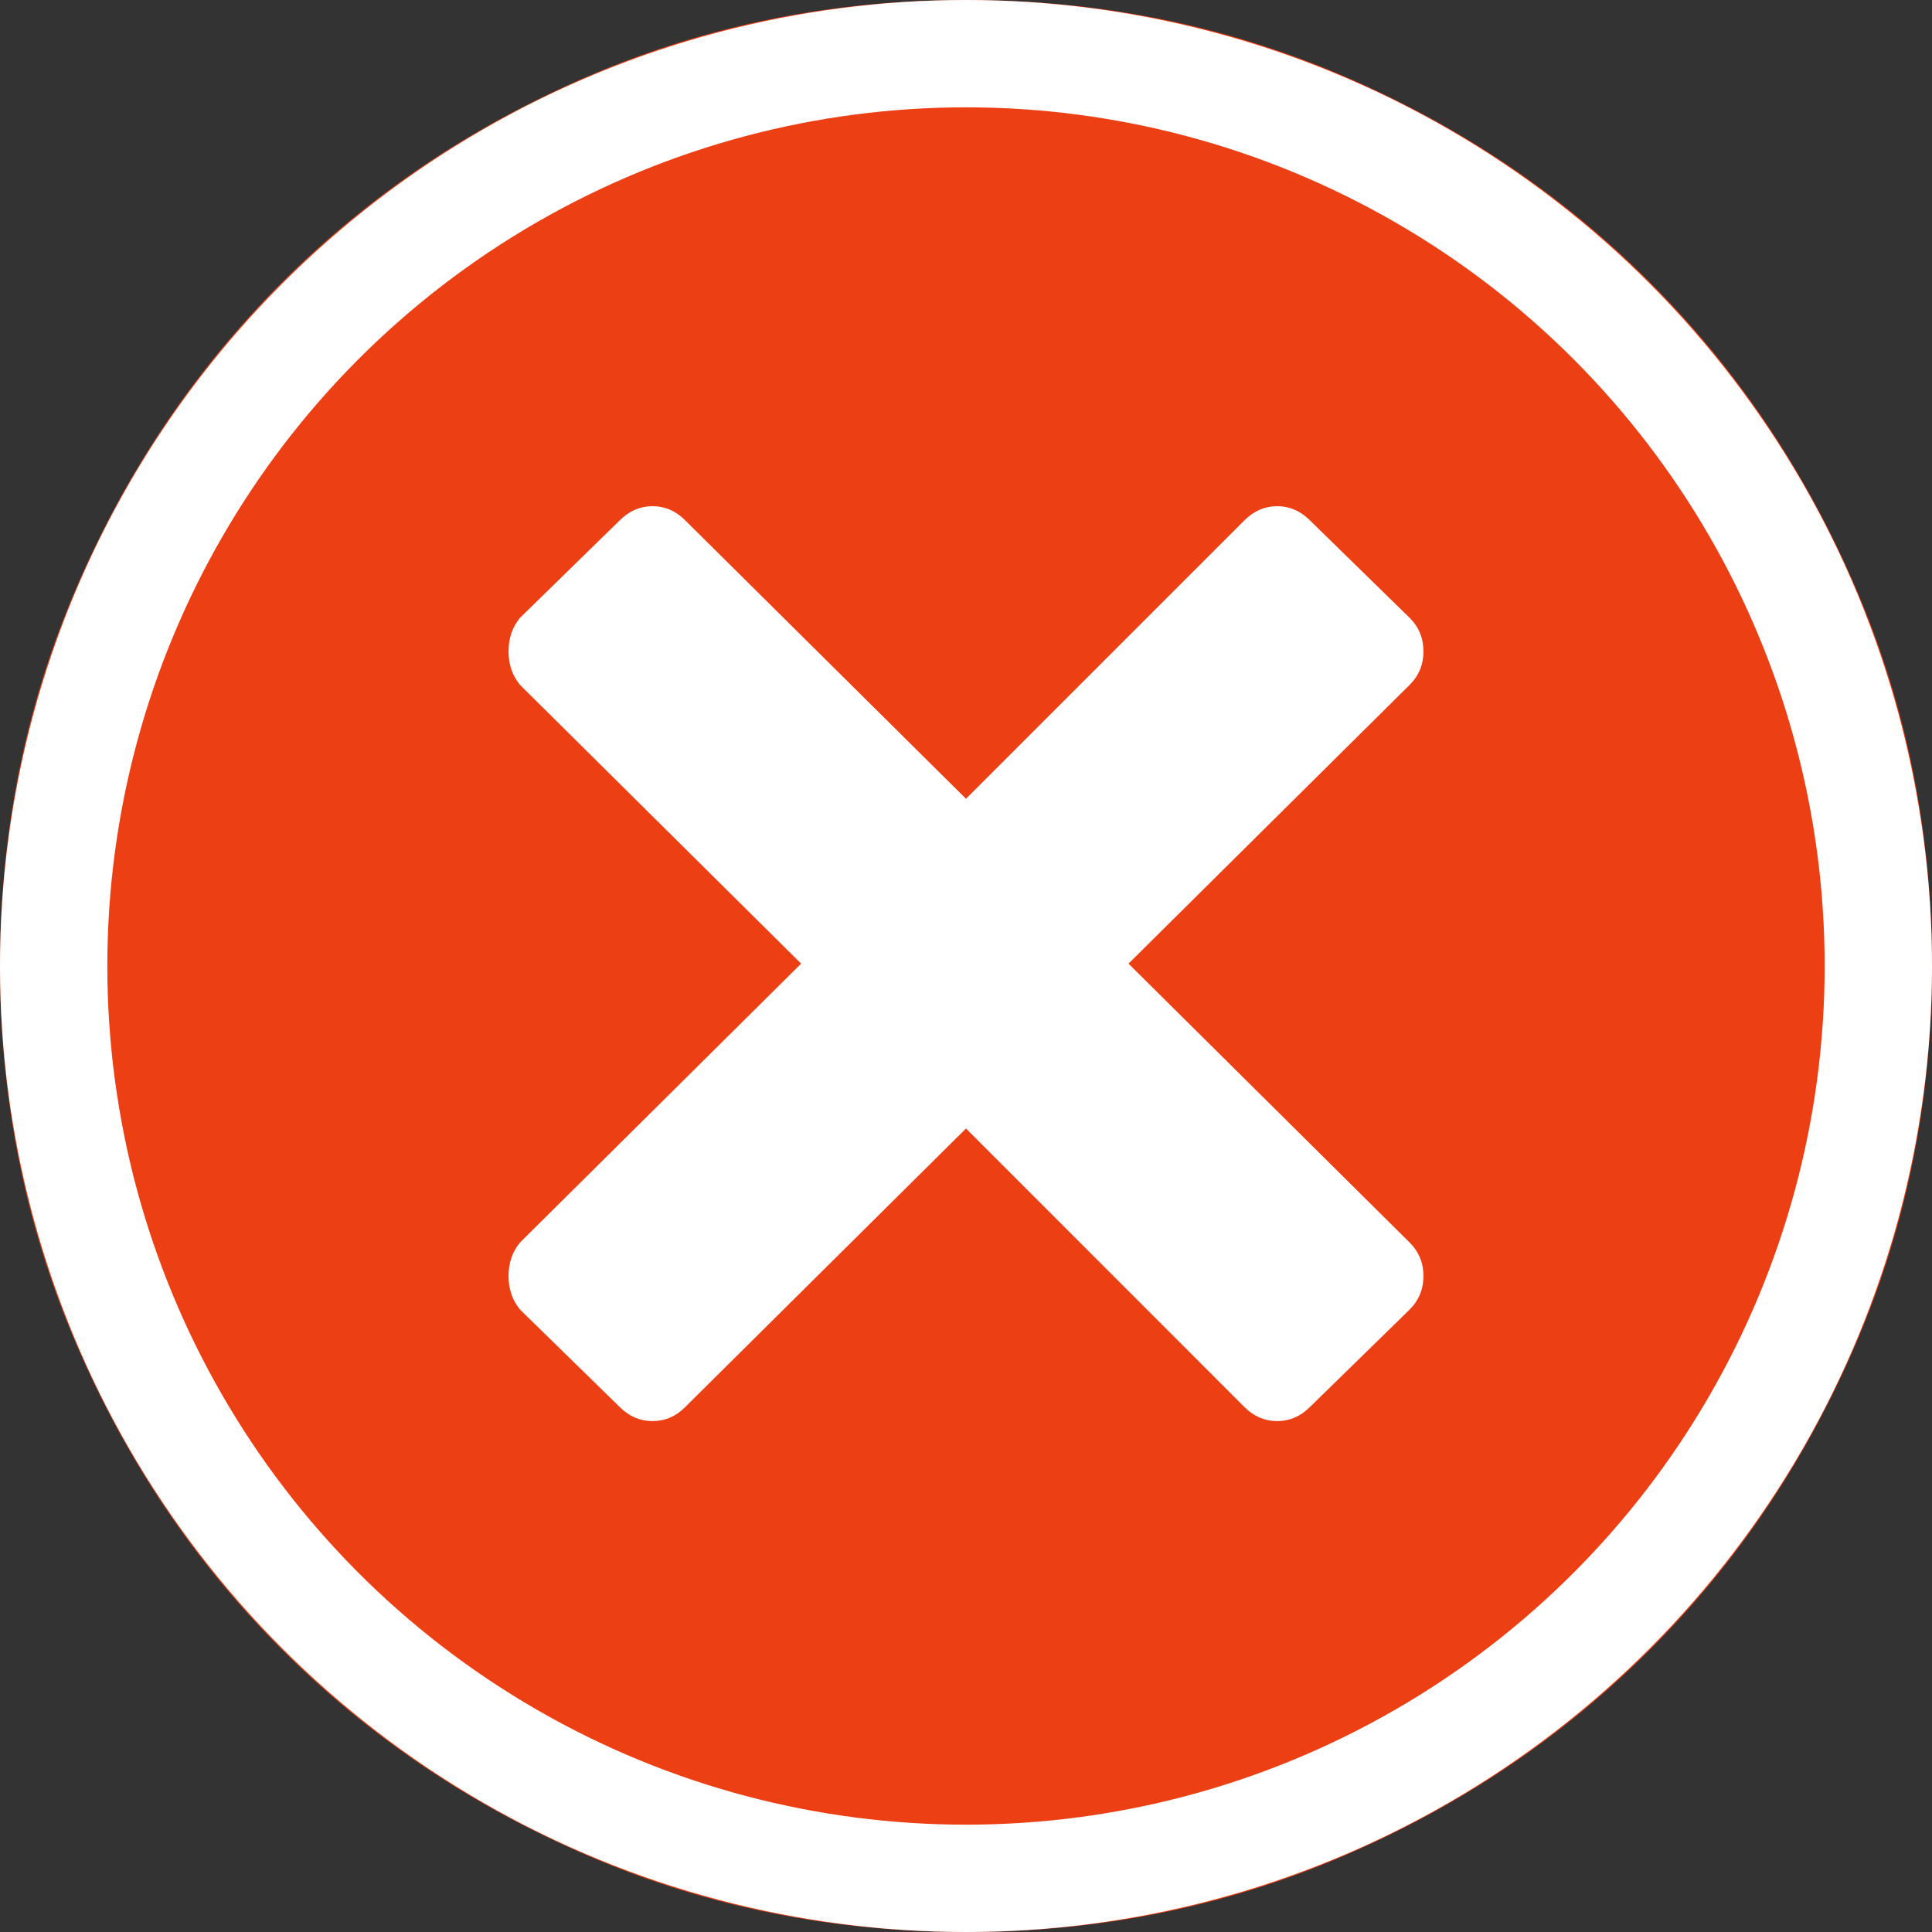 <?xml version="1.0" encoding="UTF-8"?>
<svg width="18px" height="18px" viewBox="0 0 18 18" version="1.1" xmlns="http://www.w3.org/2000/svg" xmlns:xlink="http://www.w3.org/1999/xlink">
    <rect x="0" y="0" width="18" height="18" fill="#333333" stroke="none"/>
    <!-- Generator: Sketch 59 (86127) - https://sketch.com -->
    <title>驳回icon</title>
    <desc>Created with Sketch.</desc>
    <g id="行销公司" stroke="none" stroke-width="1" fill="none" fill-rule="evenodd">
        <g id="审批通过备份" transform="translate(-467, -483)">
            <g id="驳回icon" transform="translate(467, 483)">
                <g id="编组-2备份-4" transform="translate(1, 1)" fill="#FFFFFF" stroke="#FFFFFF">
                    <g id="Group-6备份-4">
                        <circle id="Oval-1-Copy-10" cx="8" cy="8" r="8"></circle>
                    </g>
                </g>
                <g id="编组-4">
                    <path d="M9,18 C7.76,18 6.591,17.766 5.495,17.297 C4.399,16.828 3.444,16.186 2.629,15.371 C1.814,14.556 1.172,13.601 0.703,12.505 C0.234,11.409 0,10.24 0,9 C0,7.76 0.234,6.591 0.703,5.495 C1.172,4.399 1.814,3.444 2.629,2.629 C3.444,1.814 4.399,1.172 5.495,0.703 C6.591,0.234 7.76,0 9,0 C10.24,0 11.409,0.234 12.505,0.703 C13.601,1.172 14.556,1.814 15.371,2.629 C16.186,3.444 16.828,4.399 17.297,5.495 C17.766,6.591 18,7.76 18,9 C18,10.24 17.766,11.409 17.297,12.505 C16.828,13.601 16.186,14.556 15.371,15.371 C14.556,16.186 13.601,16.828 12.505,17.297 C11.409,17.766 10.24,18 9,18 L9,18 Z M13.132,6.382 C13.219,6.296 13.262,6.191 13.262,6.069 C13.262,5.946 13.219,5.841 13.132,5.755 L12.202,4.846 C12.115,4.76 12.014,4.716 11.899,4.716 C11.784,4.716 11.683,4.76 11.596,4.846 L9,7.442 L6.382,4.846 C6.296,4.76 6.195,4.716 6.079,4.716 C5.964,4.716 5.863,4.76 5.776,4.846 L4.846,5.755 C4.774,5.841 4.738,5.946 4.738,6.069 C4.738,6.191 4.774,6.296 4.846,6.382 L7.464,8.978 L4.846,11.575 C4.774,11.661 4.738,11.766 4.738,11.888 C4.738,12.011 4.774,12.115 4.846,12.202 L5.776,13.111 C5.863,13.197 5.964,13.24 6.079,13.24 C6.195,13.24 6.296,13.197 6.382,13.111 L9,10.514 L11.596,13.111 C11.683,13.197 11.784,13.24 11.899,13.24 C12.014,13.24 12.115,13.197 12.202,13.111 L13.132,12.202 C13.219,12.115 13.262,12.011 13.262,11.888 C13.262,11.766 13.219,11.661 13.132,11.575 L10.514,8.978 L13.132,6.382 Z" id="错误-icon" fill="#ED3F14"></path>
                    <circle id="椭圆形" stroke="#FFFFFF" cx="9" cy="9" r="8.5"></circle>
                </g>
            </g>
        </g>
    </g>
</svg>
